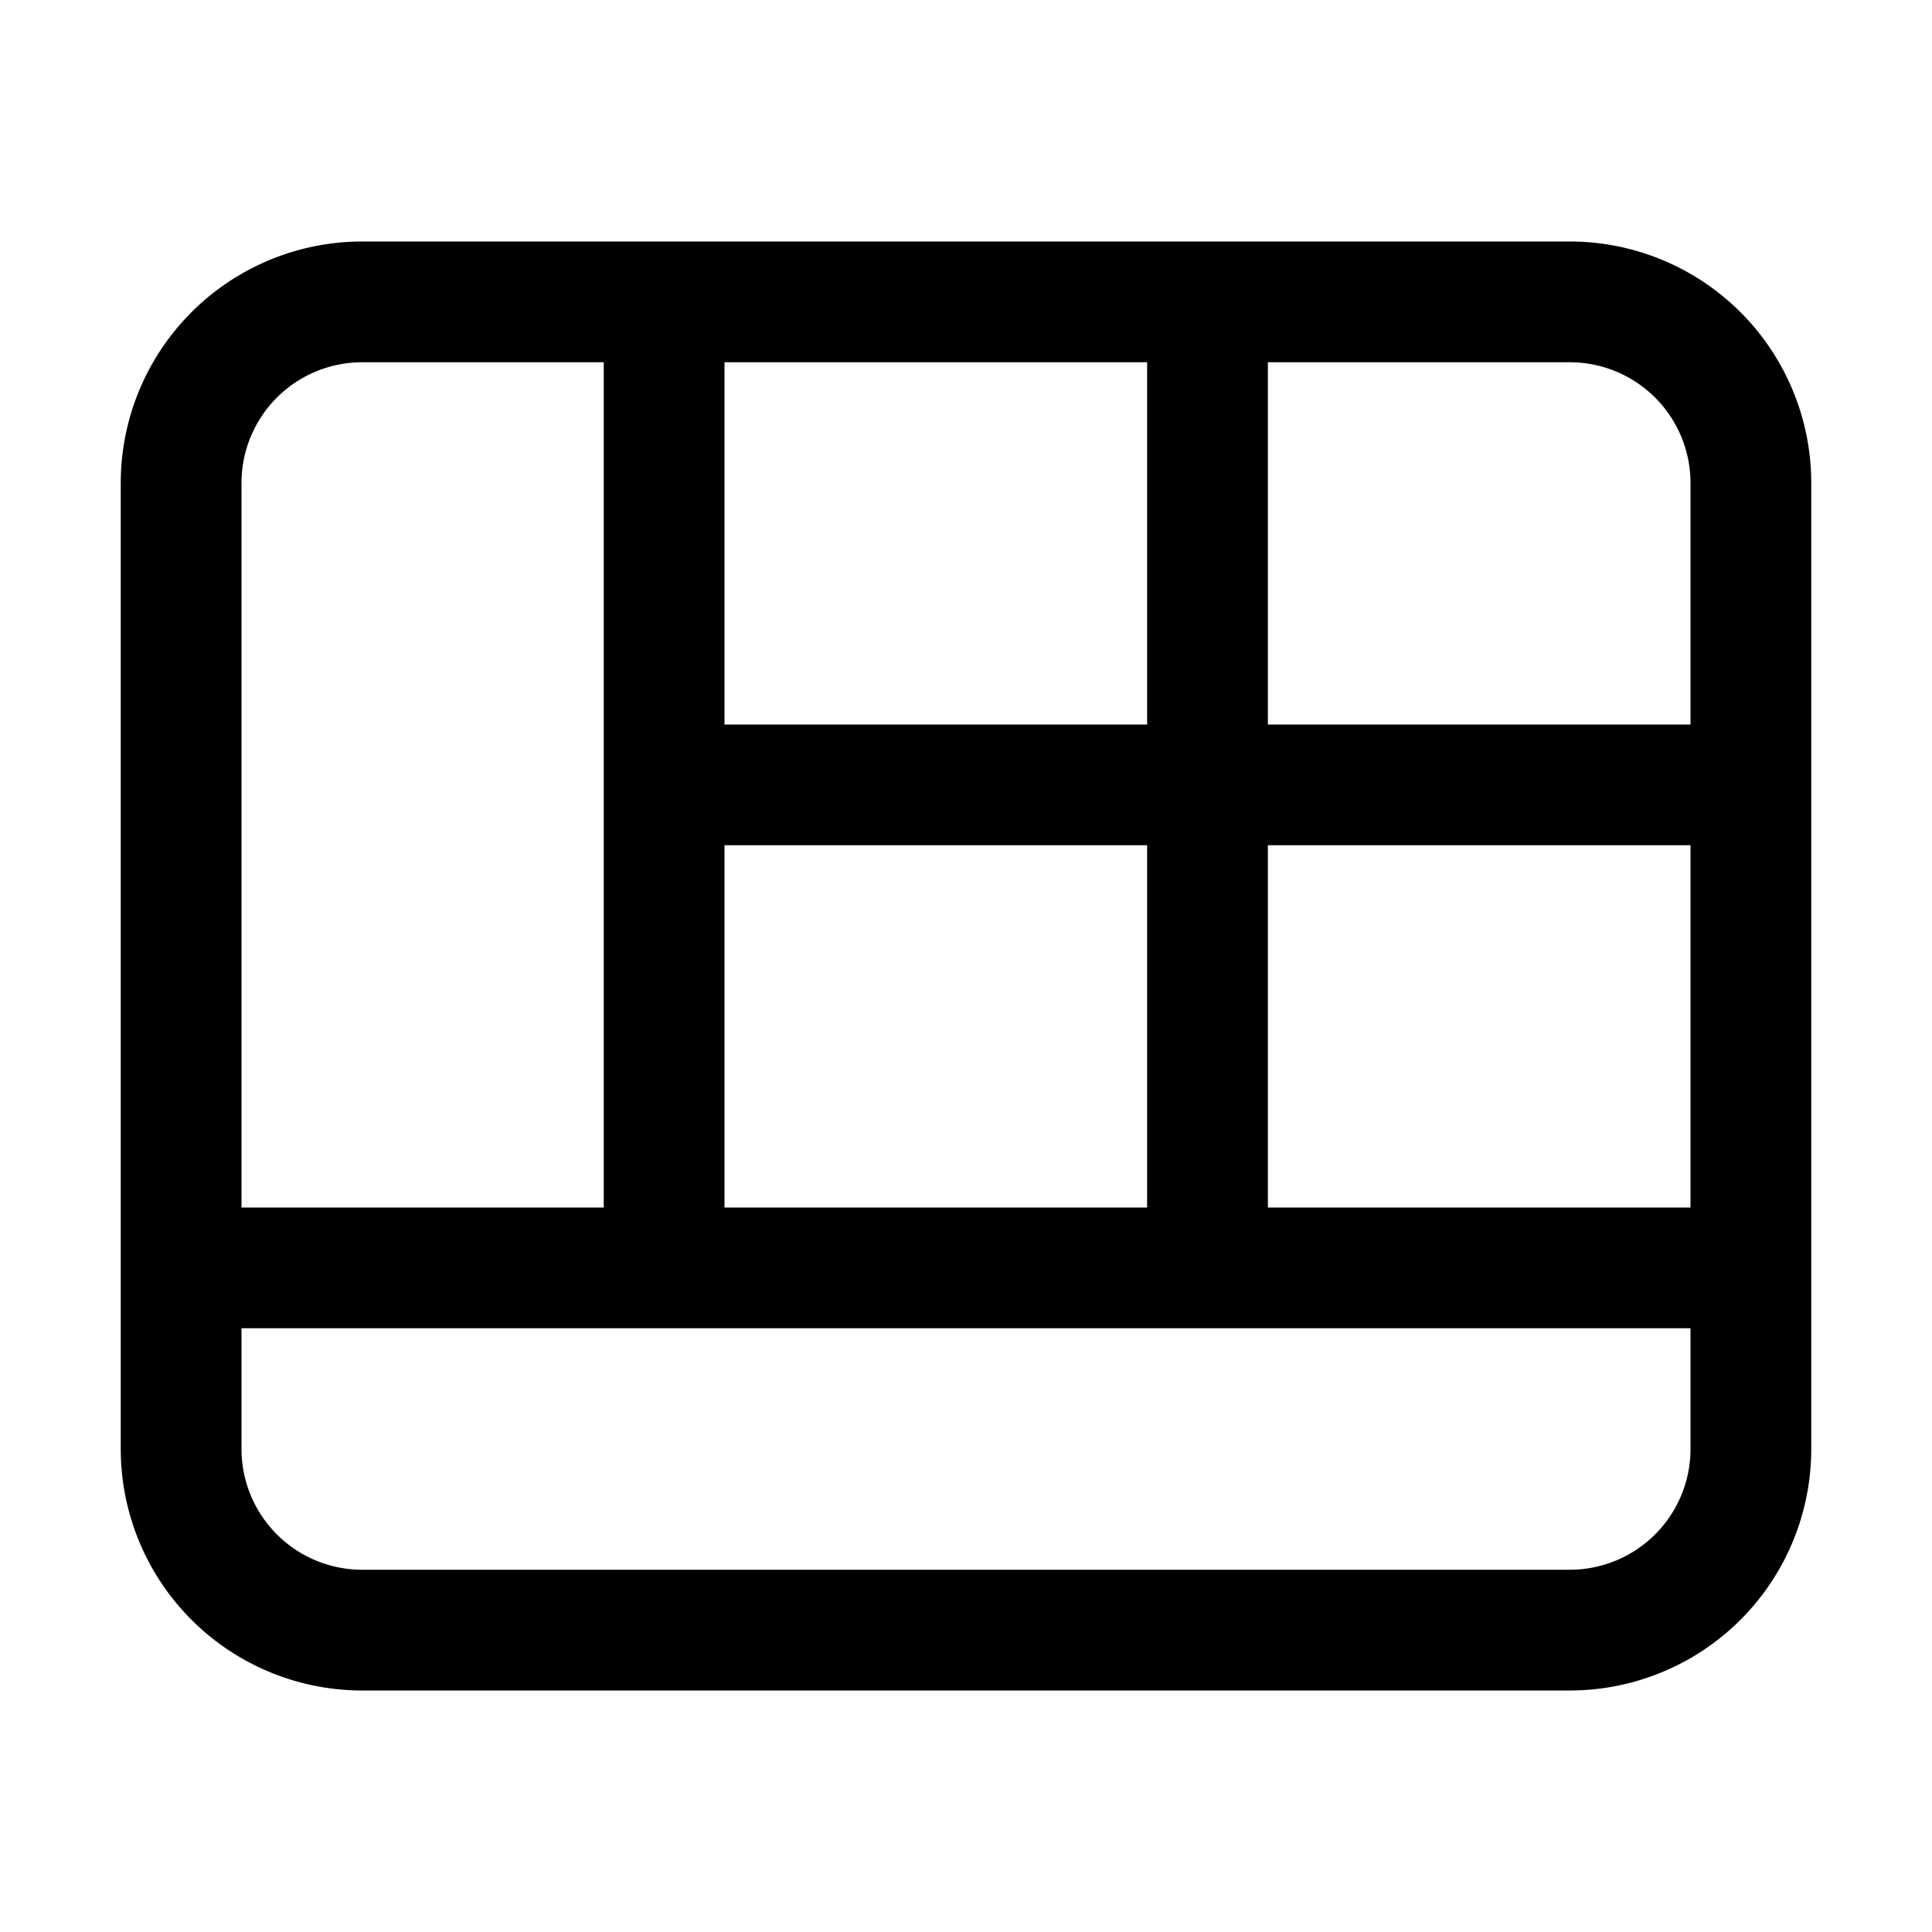 <svg xmlns="http://www.w3.org/2000/svg" width="16" height="16" viewBox="0 0 16 16"><path fill="currentColor" fill-rule="evenodd" d="M5 3H3a1 1 0 00-1 1v6h3zm1 4v3h3.5V7zm0-1h3.5V3H6zm4.5 1v3H14V7zM14 6V4a1 1 0 00-1-1h-2.5v3zM2 12v-1h12v1a1 1 0 01-1 1H3a1 1 0 01-1-1M3 2a2 2 0 00-2 2v8a2 2 0 002 2h10a2 2 0 002-2V4a2 2 0 00-2-2z" clip-rule="evenodd"/></svg>